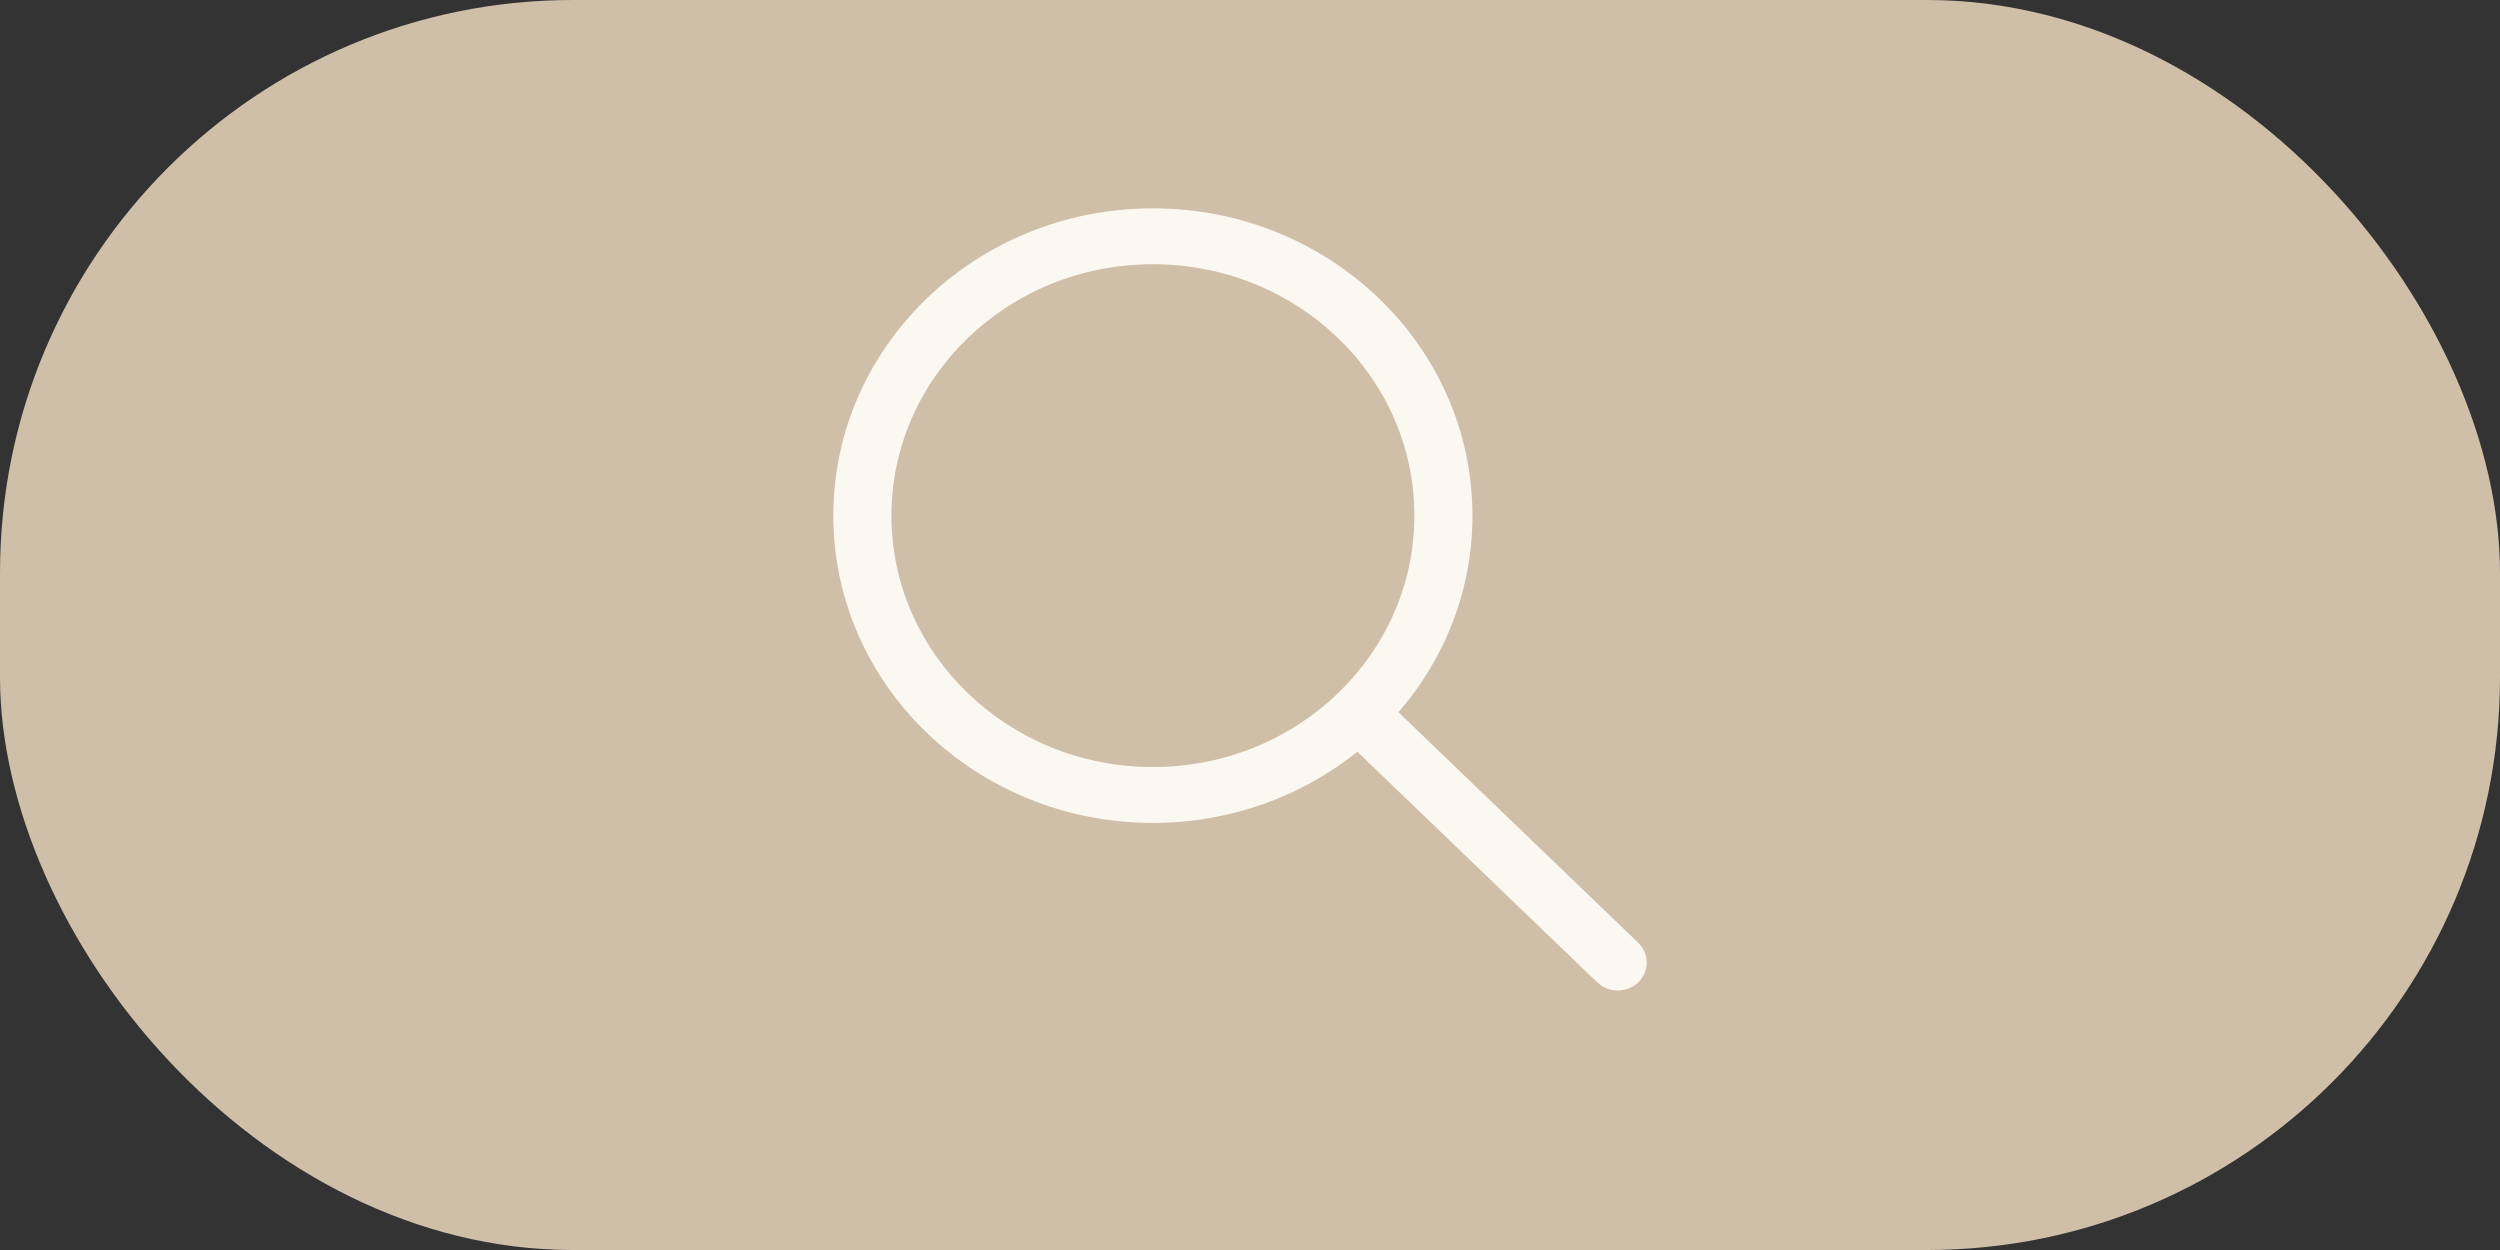 <svg width="48" height="24" viewBox="0 0 48 24" fill="none" xmlns="http://www.w3.org/2000/svg">
<rect x="0" y="0" width="48" height="24" fill="#333333" stroke="none"/>
<rect width="48" height="24" rx="11" fill="#CFBEA8"/>
<path d="M22.136 4C25.524 4 28.271 6.641 28.271 9.9C28.271 11.336 27.738 12.652 26.851 13.675L31.455 18.102C31.672 18.311 31.672 18.651 31.455 18.861C31.261 19.047 30.96 19.067 30.743 18.923L30.666 18.861L26.062 14.434C24.998 15.287 23.629 15.8 22.136 15.8C18.747 15.8 16 13.158 16 9.9C16 6.641 18.747 4 22.136 4ZM22.136 5.073C19.363 5.073 17.116 7.234 17.116 9.9C17.116 12.566 19.363 14.727 22.136 14.727C24.908 14.727 27.156 12.566 27.156 9.9C27.156 7.234 24.908 5.073 22.136 5.073Z" fill="#FAF8F1"/>
</svg>
